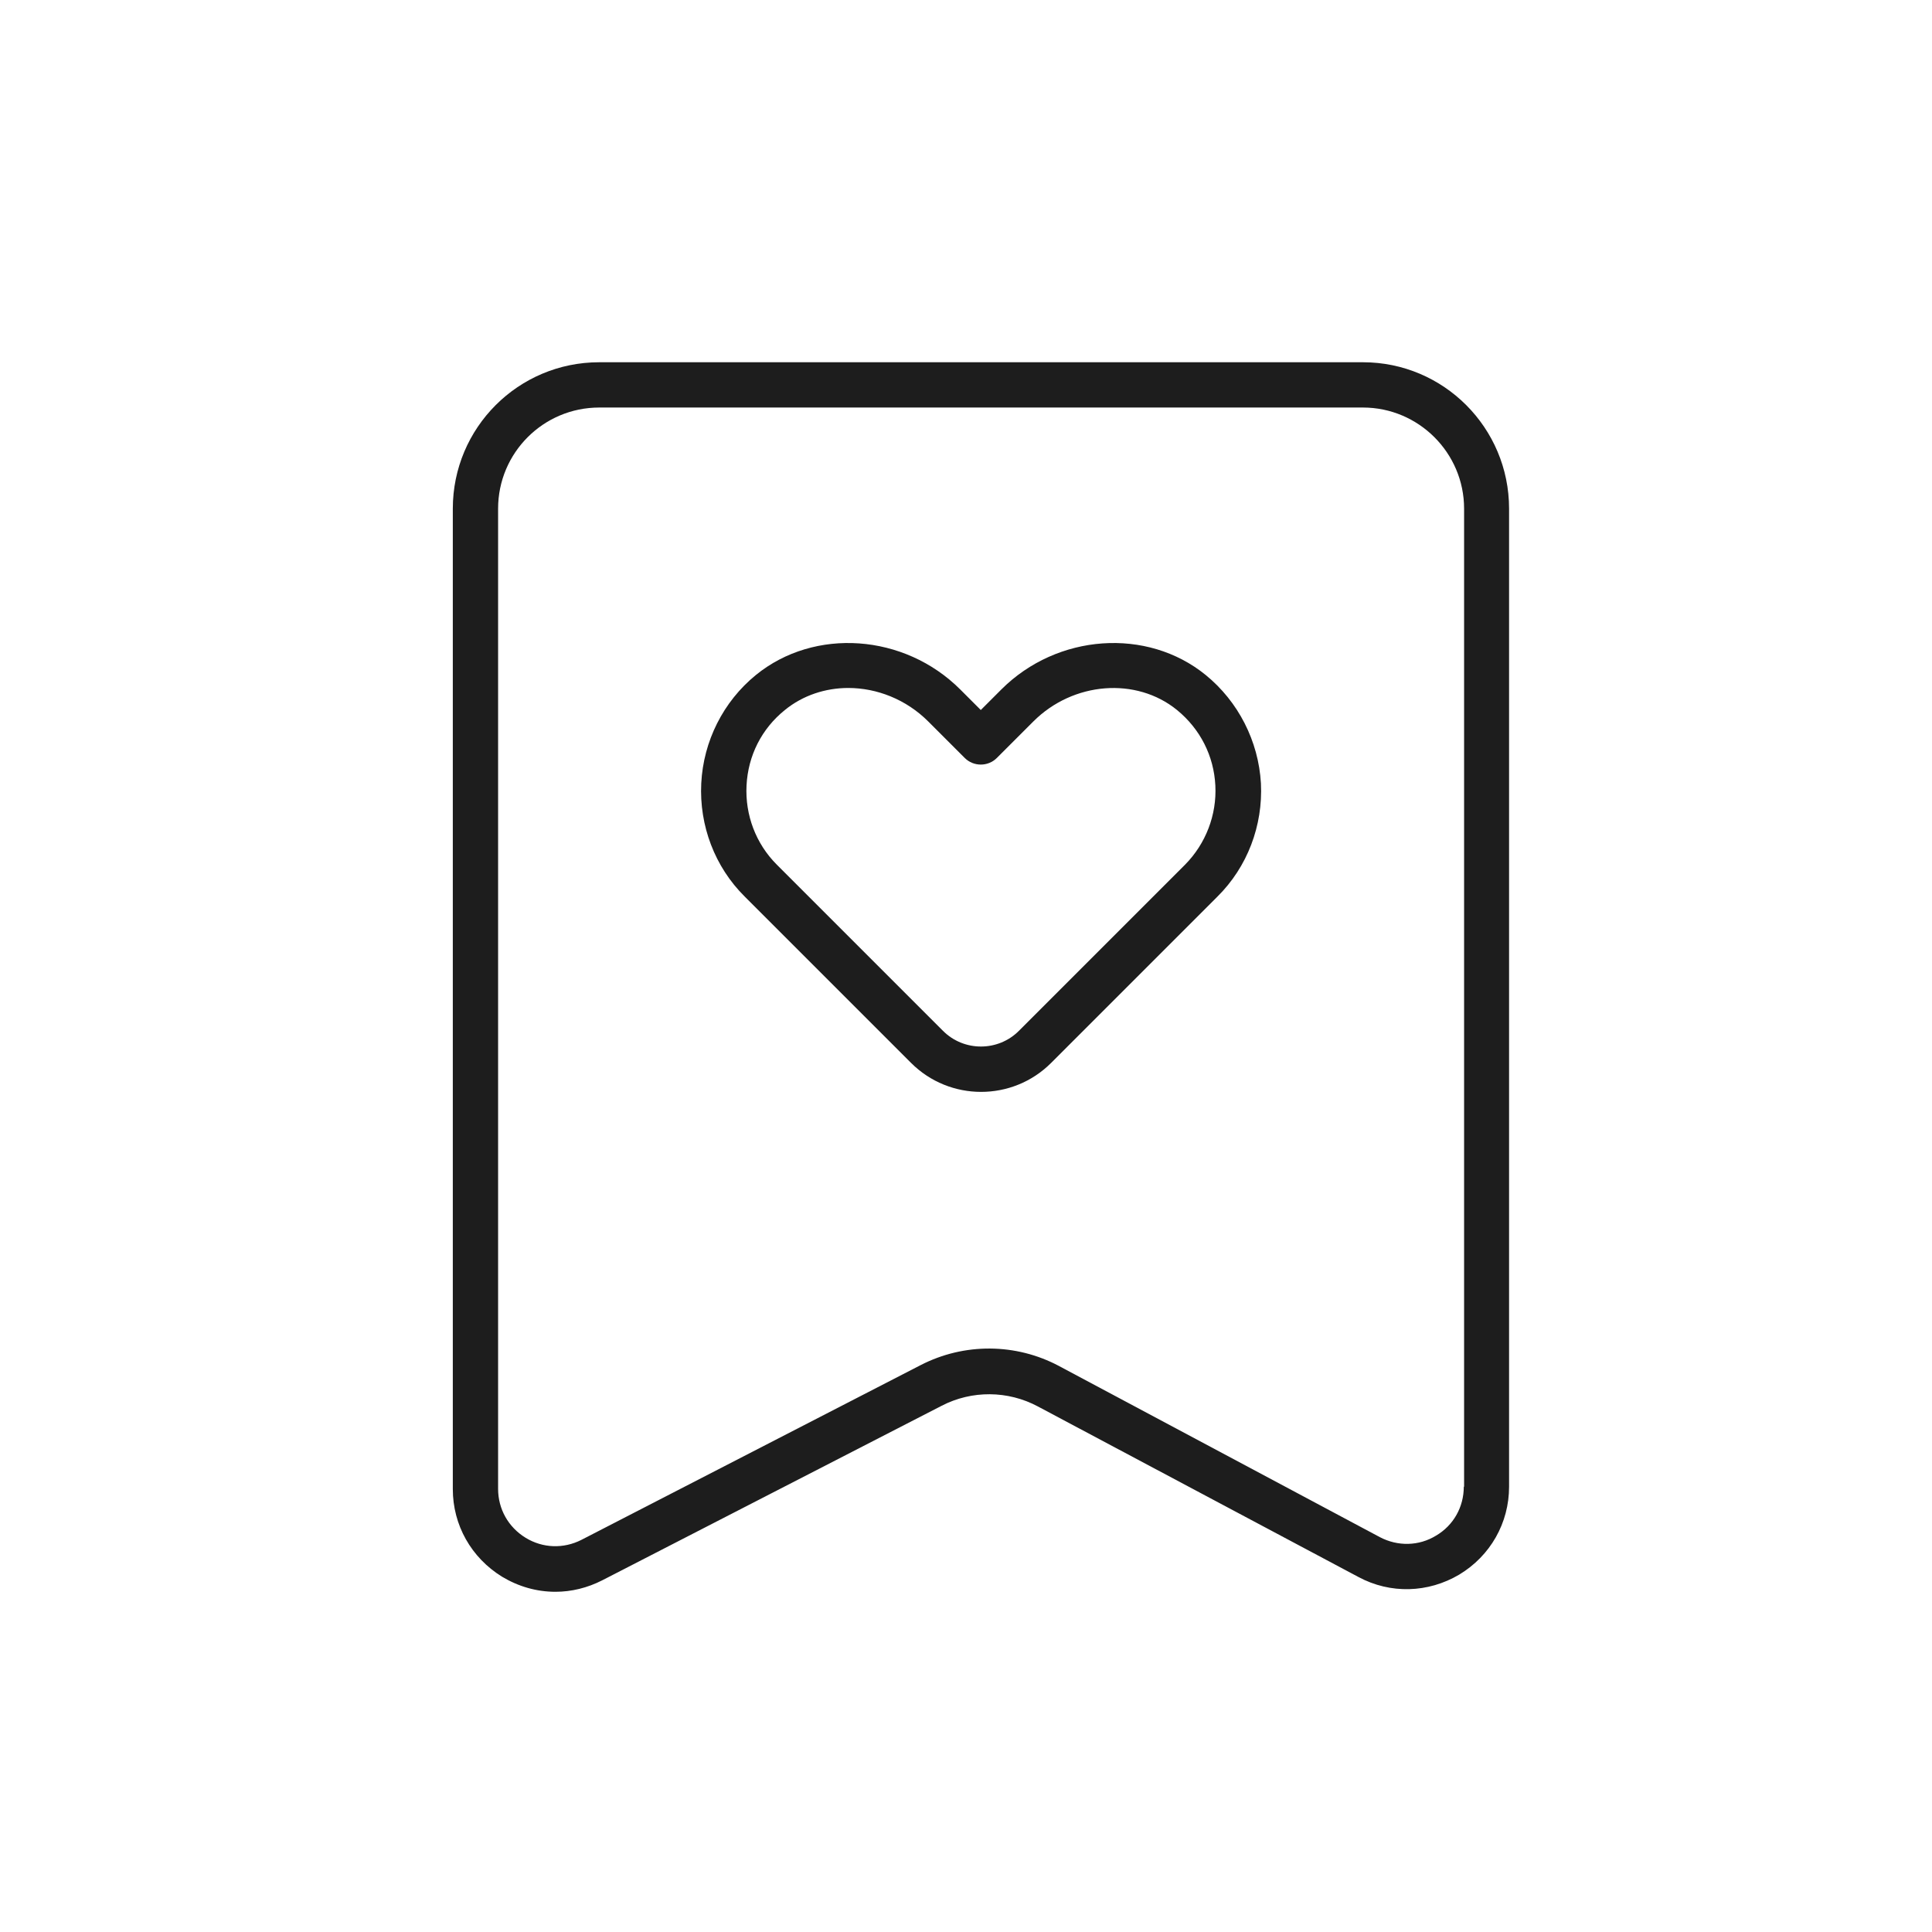<svg width="64" height="64" viewBox="0 0 64 64" fill="none" xmlns="http://www.w3.org/2000/svg">
<g clip-path="url(#clip0_1541_19661)">
<path d="M45.15 12H19.85C17.17 12 15 14.17 15 16.85V49.33C15 50.52 15.61 51.6 16.63 52.23C17.18 52.56 17.78 52.73 18.4 52.73C18.93 52.73 19.46 52.6 19.95 52.35L31.19 46.57C32.19 46.05 33.39 46.06 34.38 46.59L45 52.24C46.06 52.81 47.31 52.77 48.34 52.16C49.37 51.54 49.99 50.45 49.99 49.25V16.85C49.99 14.17 47.82 12 45.15 12ZM48.49 49.25C48.49 49.92 48.15 50.53 47.57 50.87C47 51.22 46.3 51.23 45.71 50.92L35.08 45.25C33.65 44.49 31.94 44.48 30.5 45.22L19.26 51.01C18.67 51.31 17.98 51.29 17.41 50.94C16.84 50.59 16.5 49.99 16.5 49.32V16.85C16.5 15 18 13.5 19.85 13.5H45.15C46.99 13.5 48.5 15 48.5 16.85V49.25H48.49Z" fill="#1D1D1D"/>
<path d="M39.94 22.36C38 20.78 35.02 20.99 33.17 22.84L32.49 23.52L31.81 22.84C29.96 20.99 26.98 20.78 25.04 22.36C23.96 23.24 23.3 24.55 23.23 25.95C23.16 27.35 23.68 28.72 24.67 29.7L30.18 35.21C30.82 35.85 31.66 36.17 32.5 36.17C33.34 36.17 34.18 35.85 34.82 35.21L40.33 29.7C41.32 28.72 41.84 27.35 41.77 25.95C41.69 24.55 41.02 23.24 39.94 22.36ZM39.26 28.64L33.75 34.15C33.06 34.84 31.93 34.84 31.24 34.15L25.73 28.64C25.04 27.95 24.68 27 24.73 26.02C24.78 25.03 25.23 24.14 26 23.52C26.6 23.03 27.35 22.79 28.1 22.79C29.05 22.79 30.02 23.17 30.75 23.9L31.96 25.11C32.25 25.4 32.73 25.4 33.02 25.11L34.23 23.9C35.55 22.58 37.64 22.42 38.99 23.52C39.76 24.15 40.21 25.04 40.26 26.02C40.31 27 39.94 27.95 39.26 28.64Z" fill="#1D1D1D"/>
</g>
<defs>
<clipPath id="clip0_1541_19661">
<rect width="34.99" height="40.72" fill="white" transform="translate(15 12)"/>
</clipPath>
</defs>
</svg>
